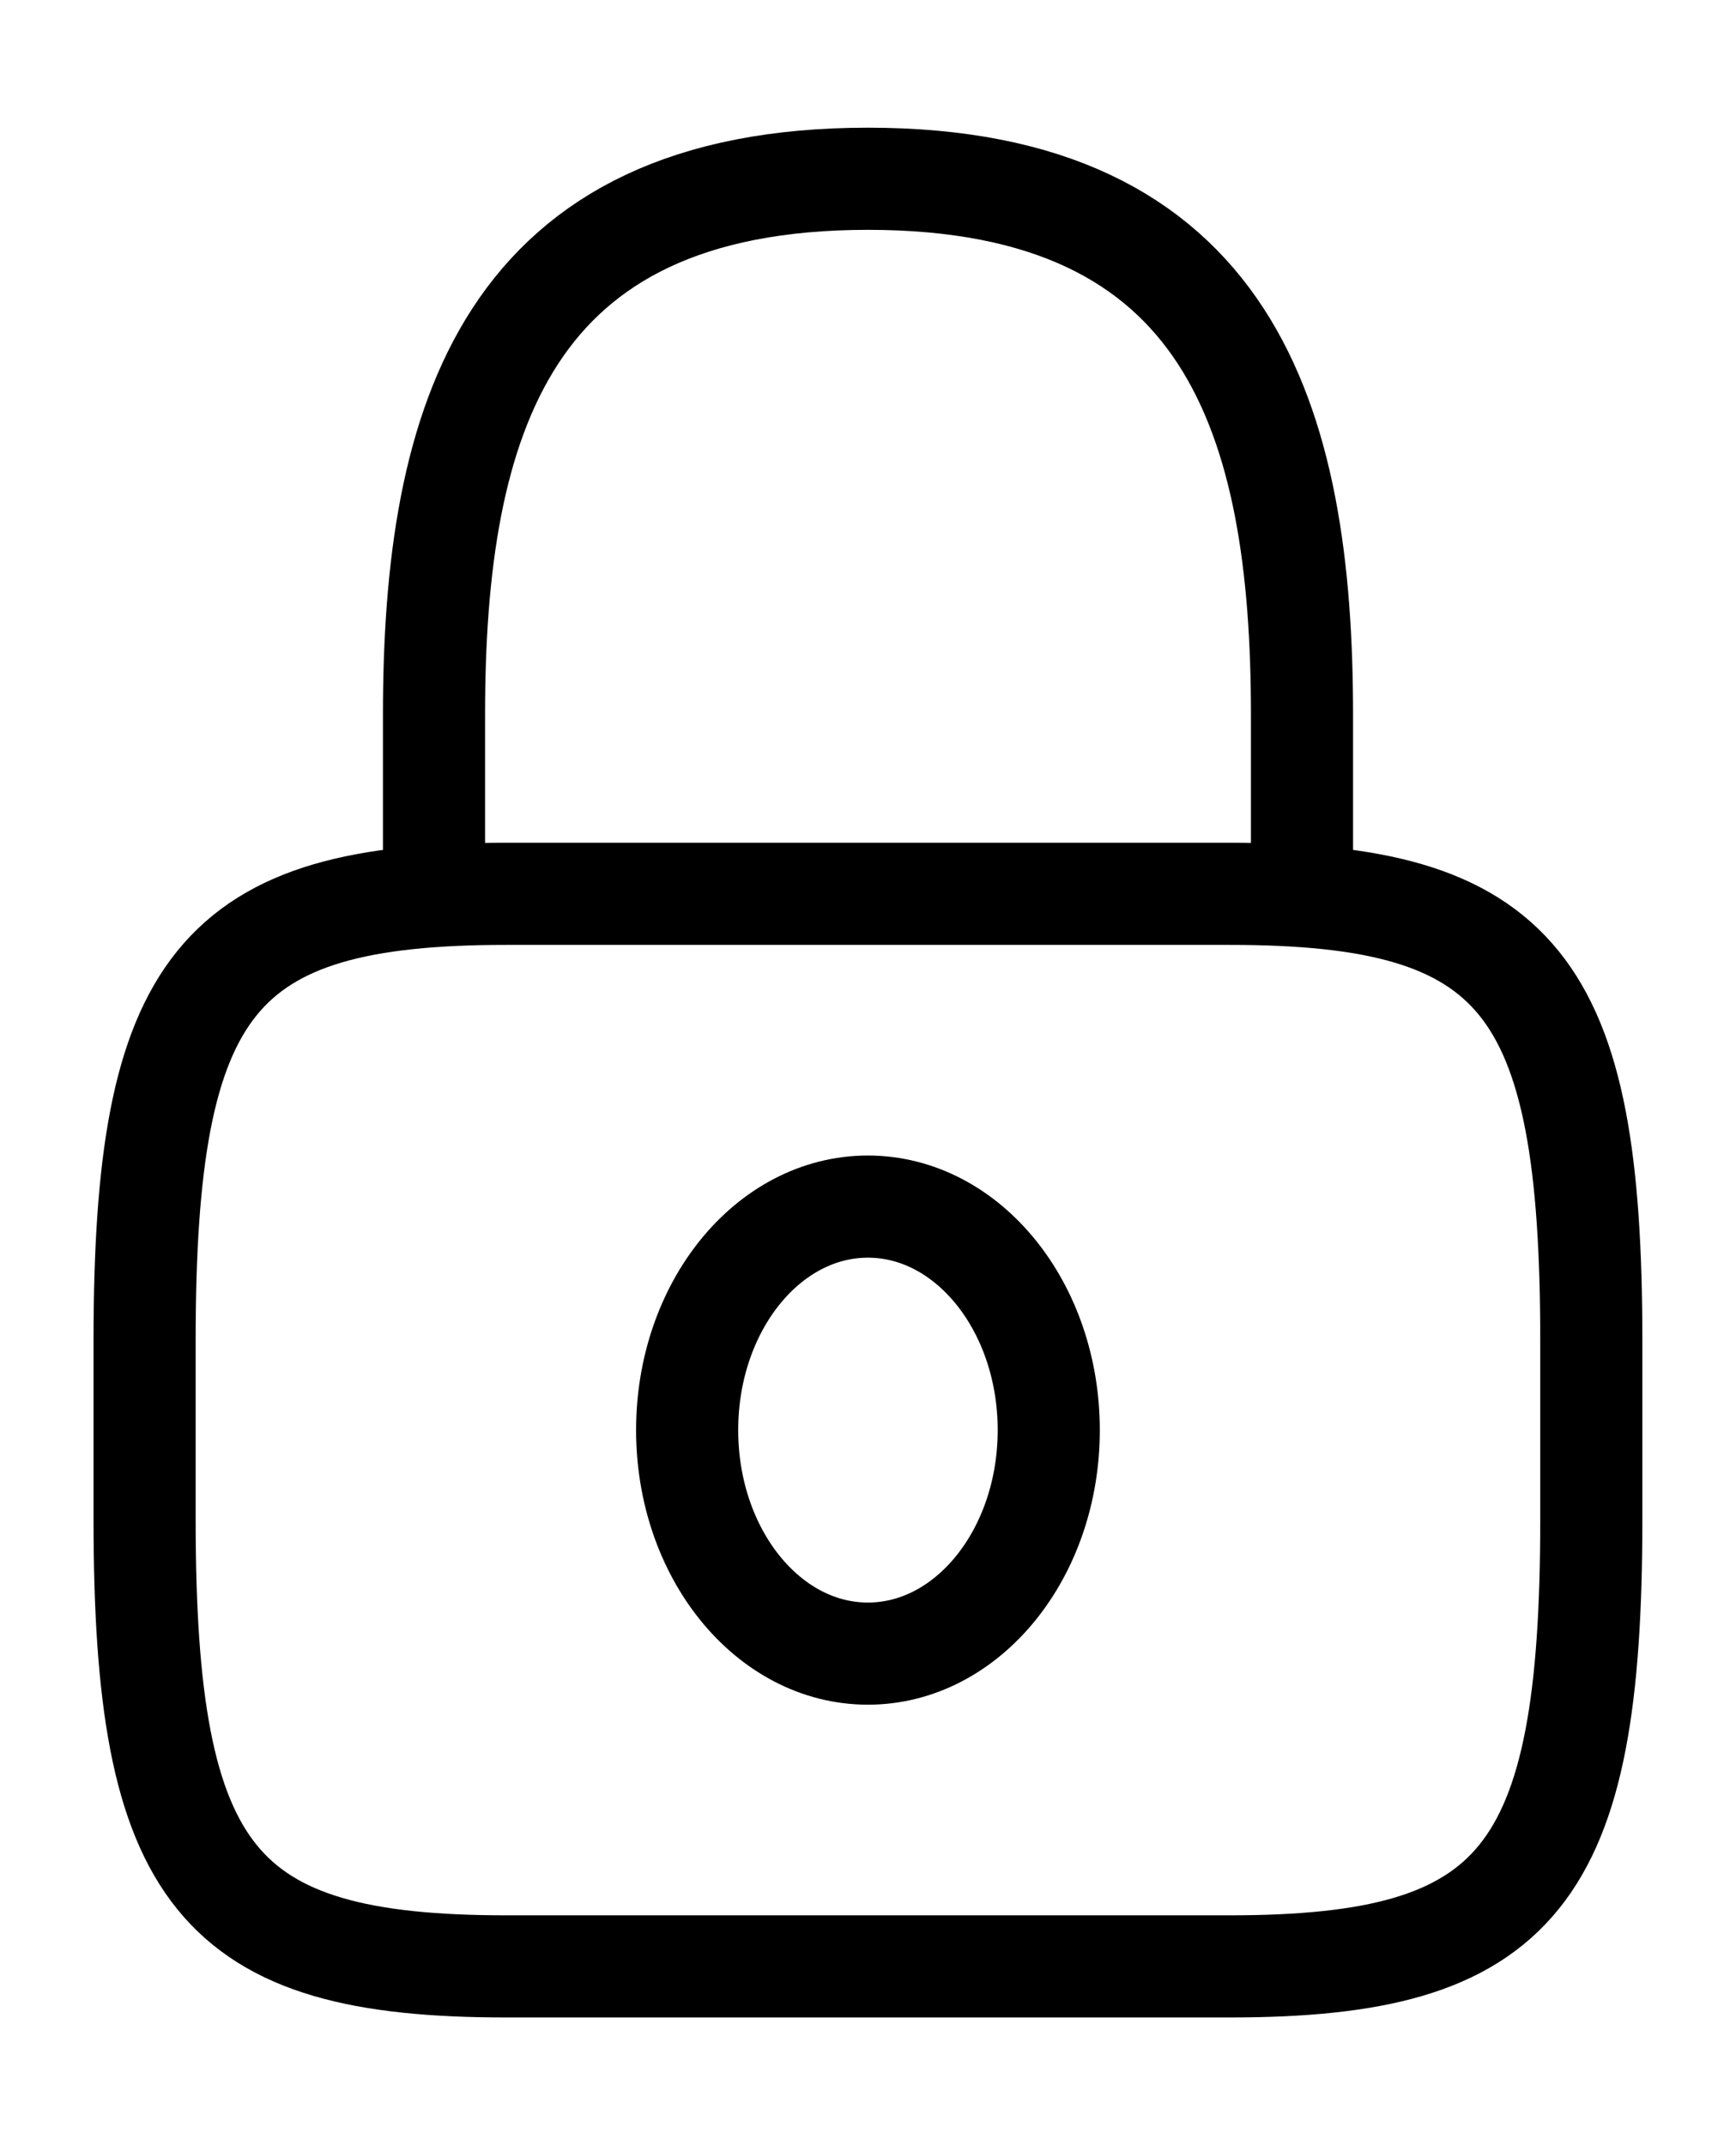 <svg width="17" height="21" viewBox="0 0 17 21" fill="none" xmlns="http://www.w3.org/2000/svg">
<path d="M4.25 8.75V7C4.25 4.104 4.958 1.75 8.5 1.75C12.042 1.75 12.75 4.104 12.75 7V8.75" stroke="currentColor" stroke-linecap="round" stroke-linejoin="round"/>
<path d="M8.499 16.188C9.477 16.188 10.27 15.208 10.27 14C10.27 12.792 9.477 11.812 8.499 11.812C7.521 11.812 6.729 12.792 6.729 14C6.729 15.208 7.521 16.188 8.499 16.188Z" stroke="currentColor" stroke-linecap="round" stroke-linejoin="round"/>
<path d="M12.041 19.25H4.958C2.124 19.25 1.416 18.375 1.416 14.875V13.125C1.416 9.625 2.124 8.75 4.958 8.75H12.041C14.874 8.75 15.583 9.625 15.583 13.125V14.875C15.583 18.375 14.874 19.25 12.041 19.25Z" stroke="currentColor" stroke-linecap="round" stroke-linejoin="round"/>
</svg>
